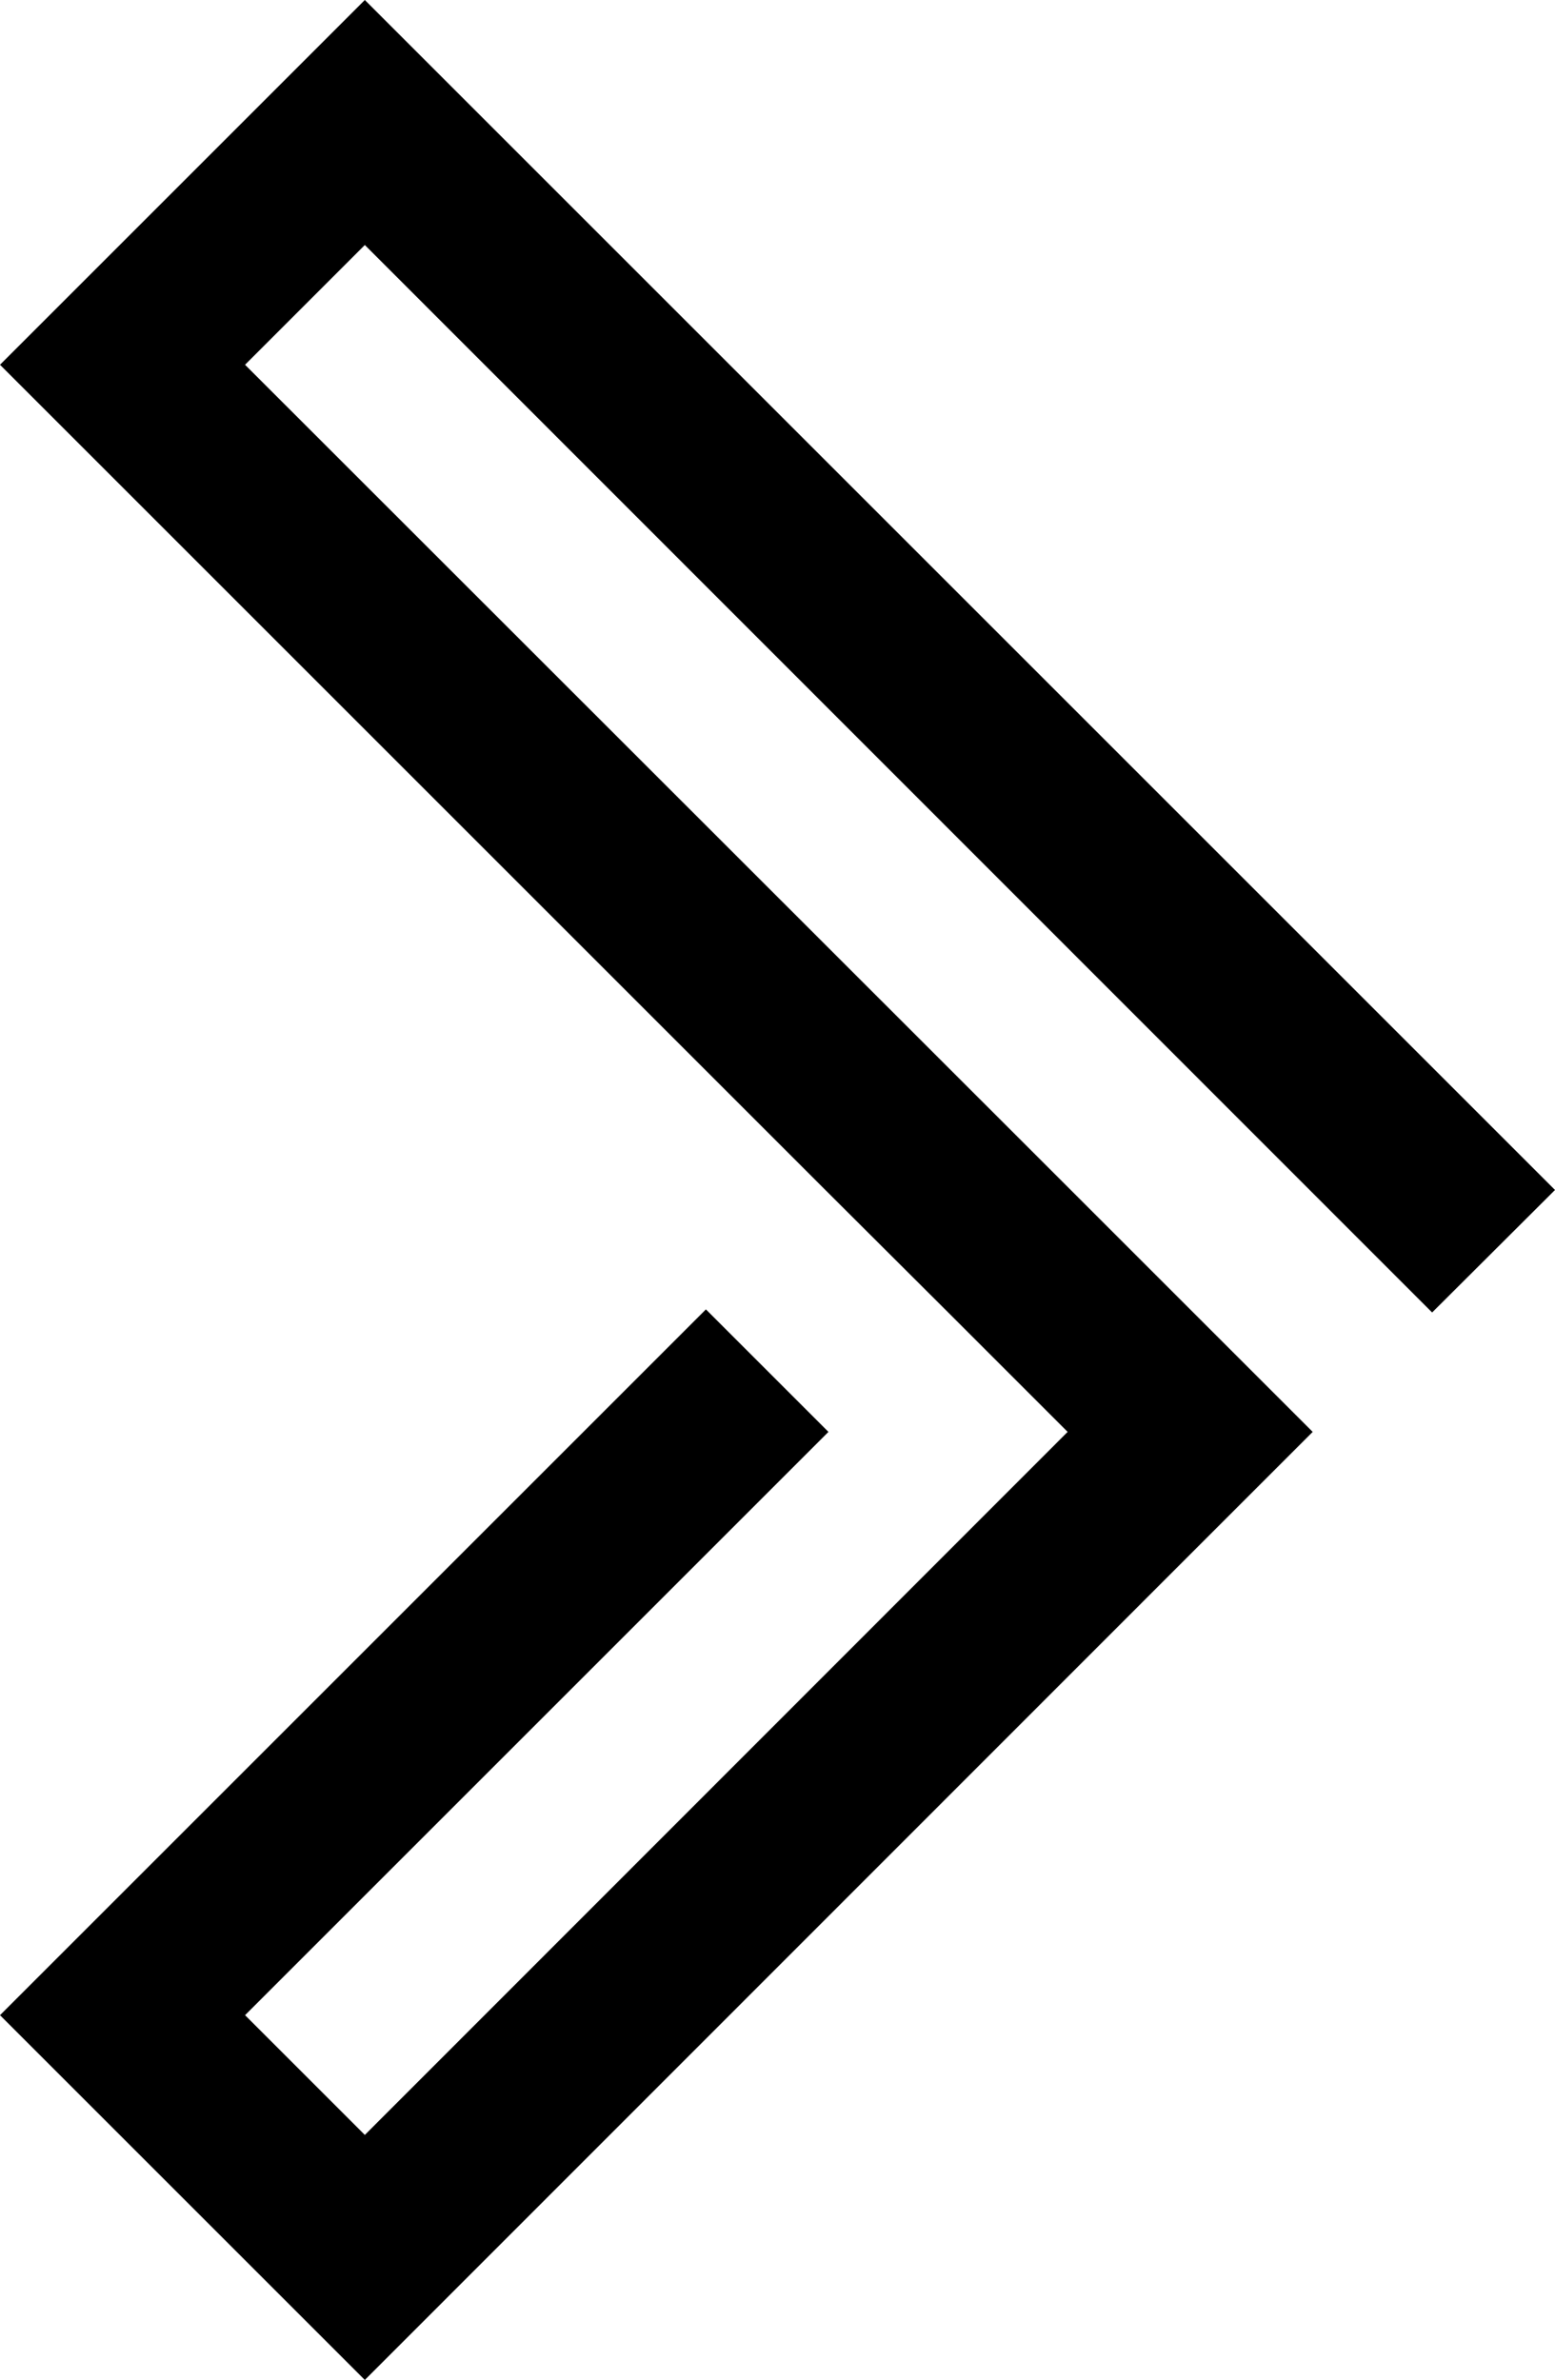 <svg 
  xmlns="http://www.w3.org/2000/svg" viewBox="0 0 45.18 69.16">
  <polygon points="10.6 0 0 10.6 18.26 28.86 23.98 34.58 27.55 38.14 31.02 41.61 10.6 62.04 7.12 58.56 24.07 41.61 20.51 38.05 0 58.56 10.6 69.16 34.58 45.17 34.58 45.17 38.14 41.61 38.14 41.61 34.58 38.05 31.11 34.58 31.11 34.58 7.12 10.6 10.6 7.12 41.61 38.14 45.18 34.58 10.6 0"/>
</svg>

